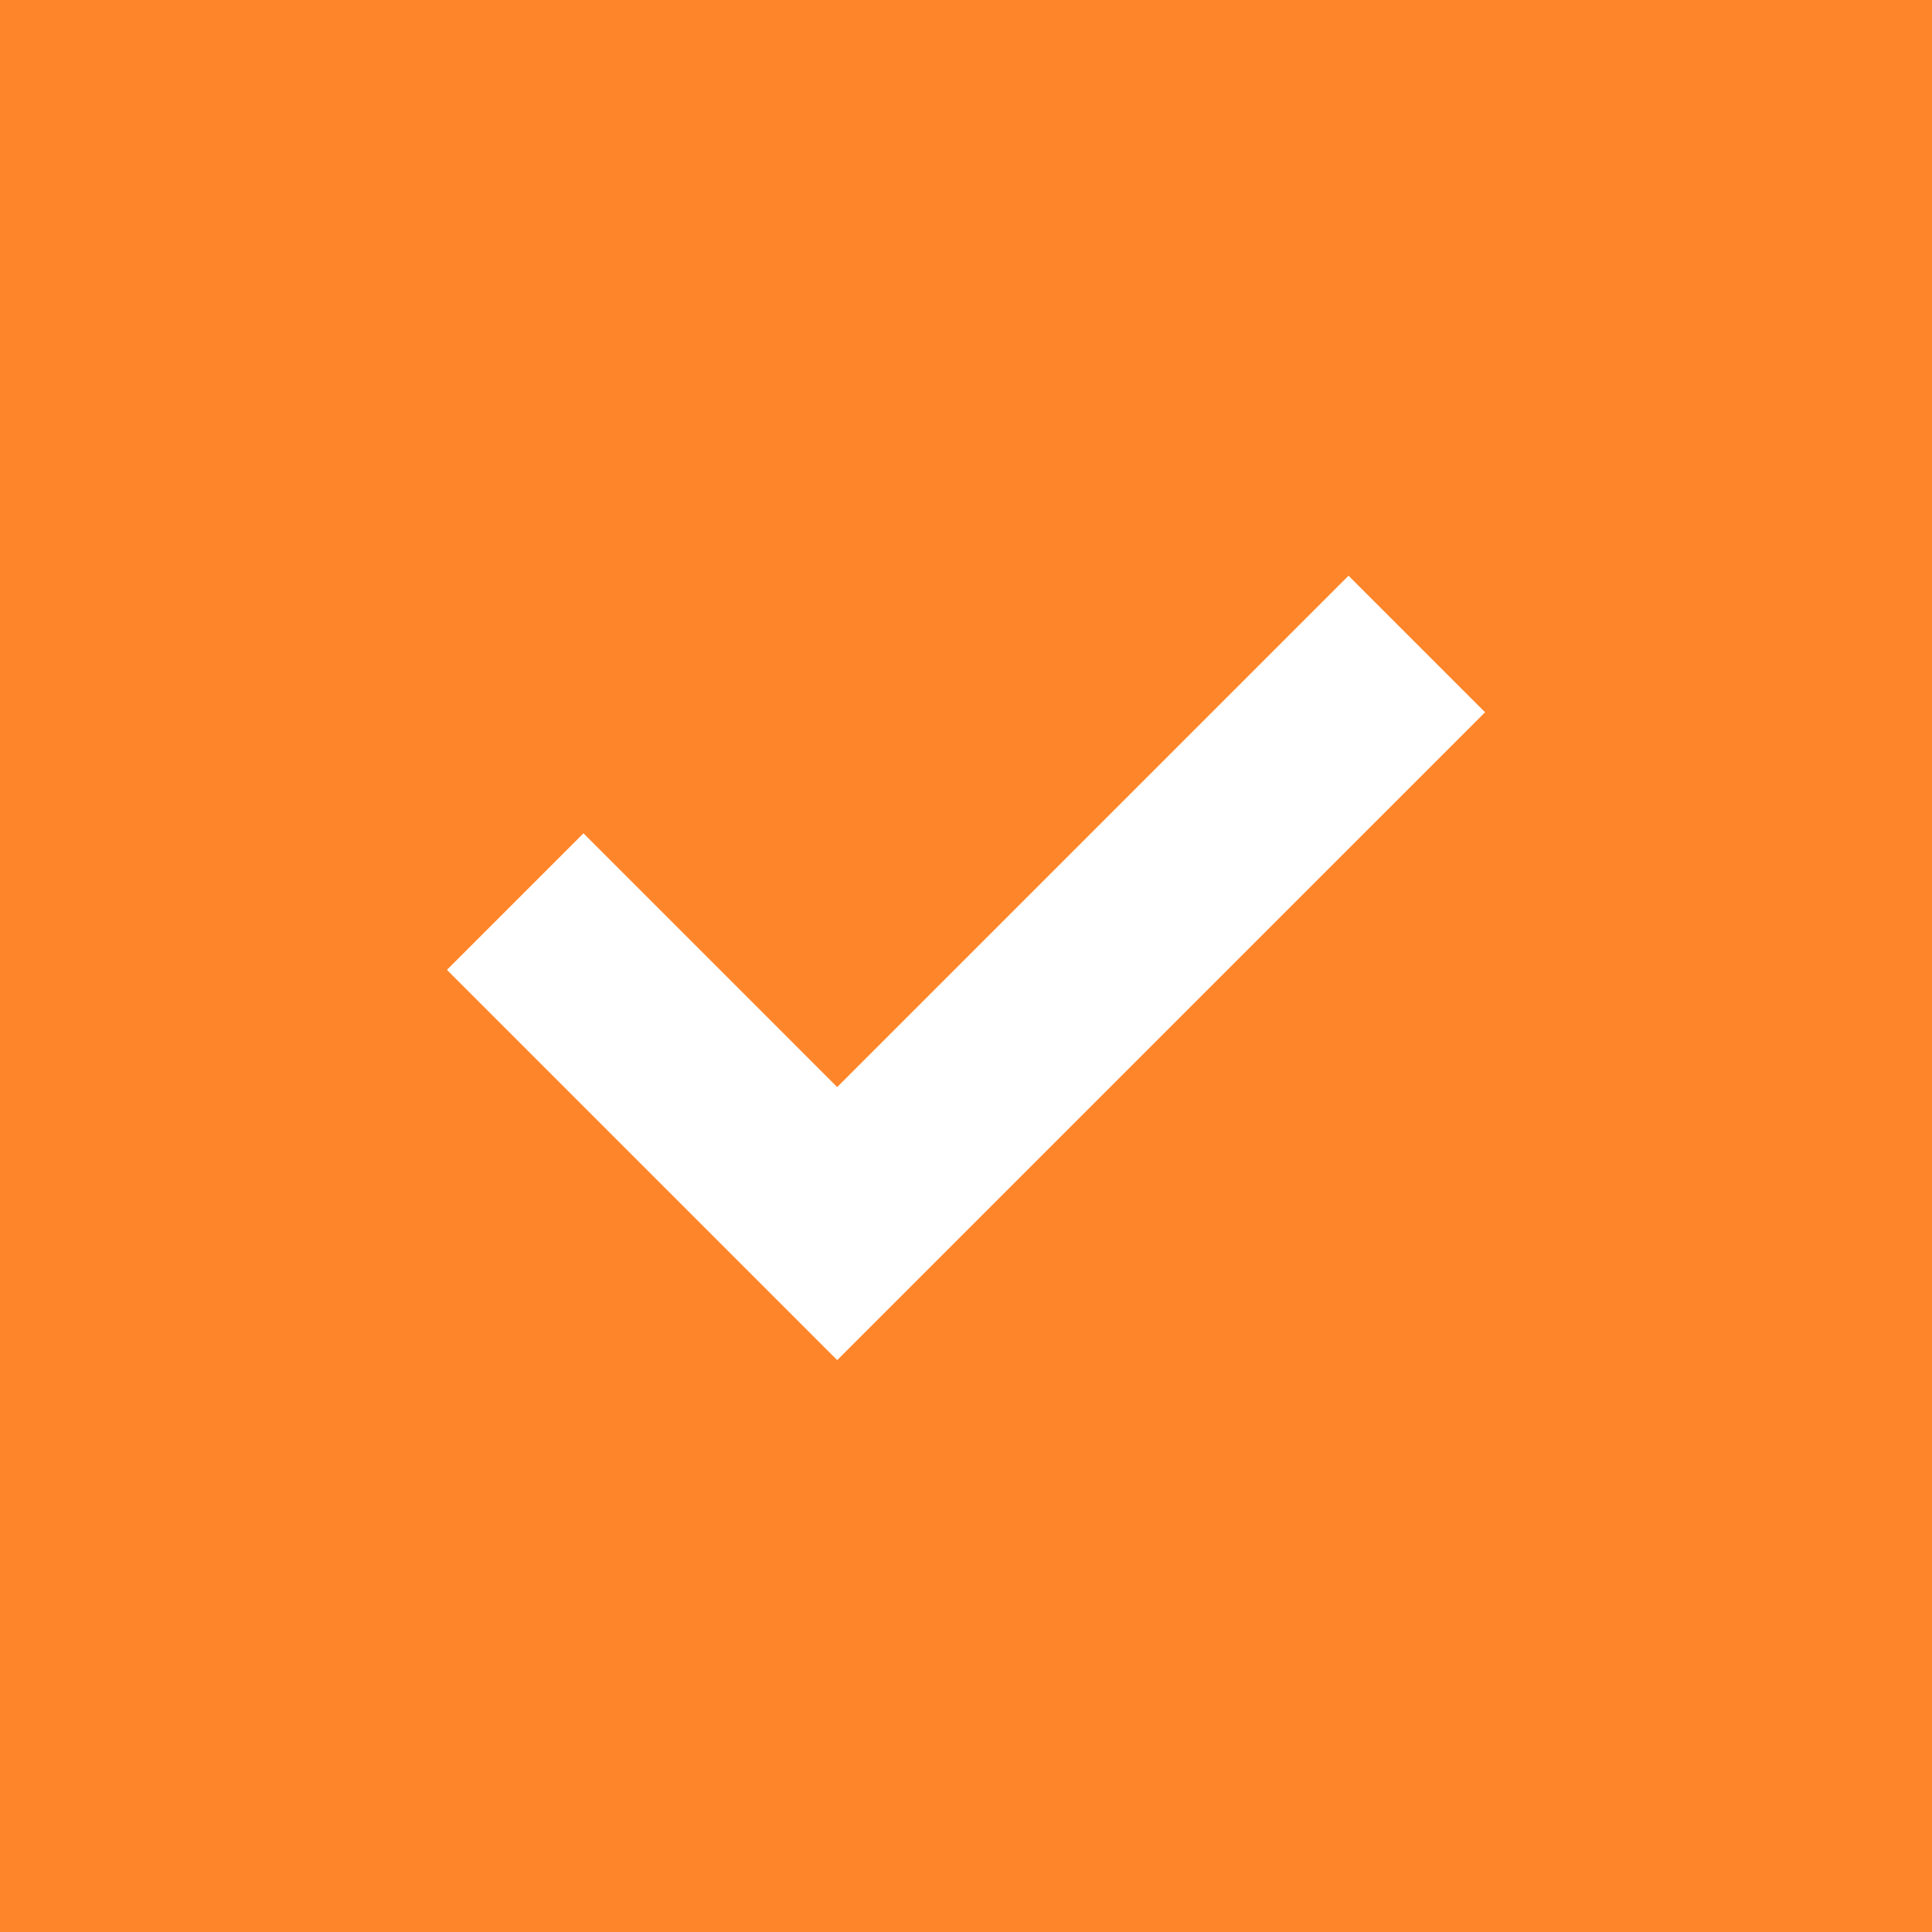 <svg xmlns="http://www.w3.org/2000/svg" viewBox="0 0 30 30"><title>bookshelf_icon_chackbox_s</title><path d="M0 0v30h30V0zm13 21.12l-6.06-6.06 2.12-2.12L13 16.88l7.94-7.94 2.12 2.12z" fill="#ff852a"/></svg>